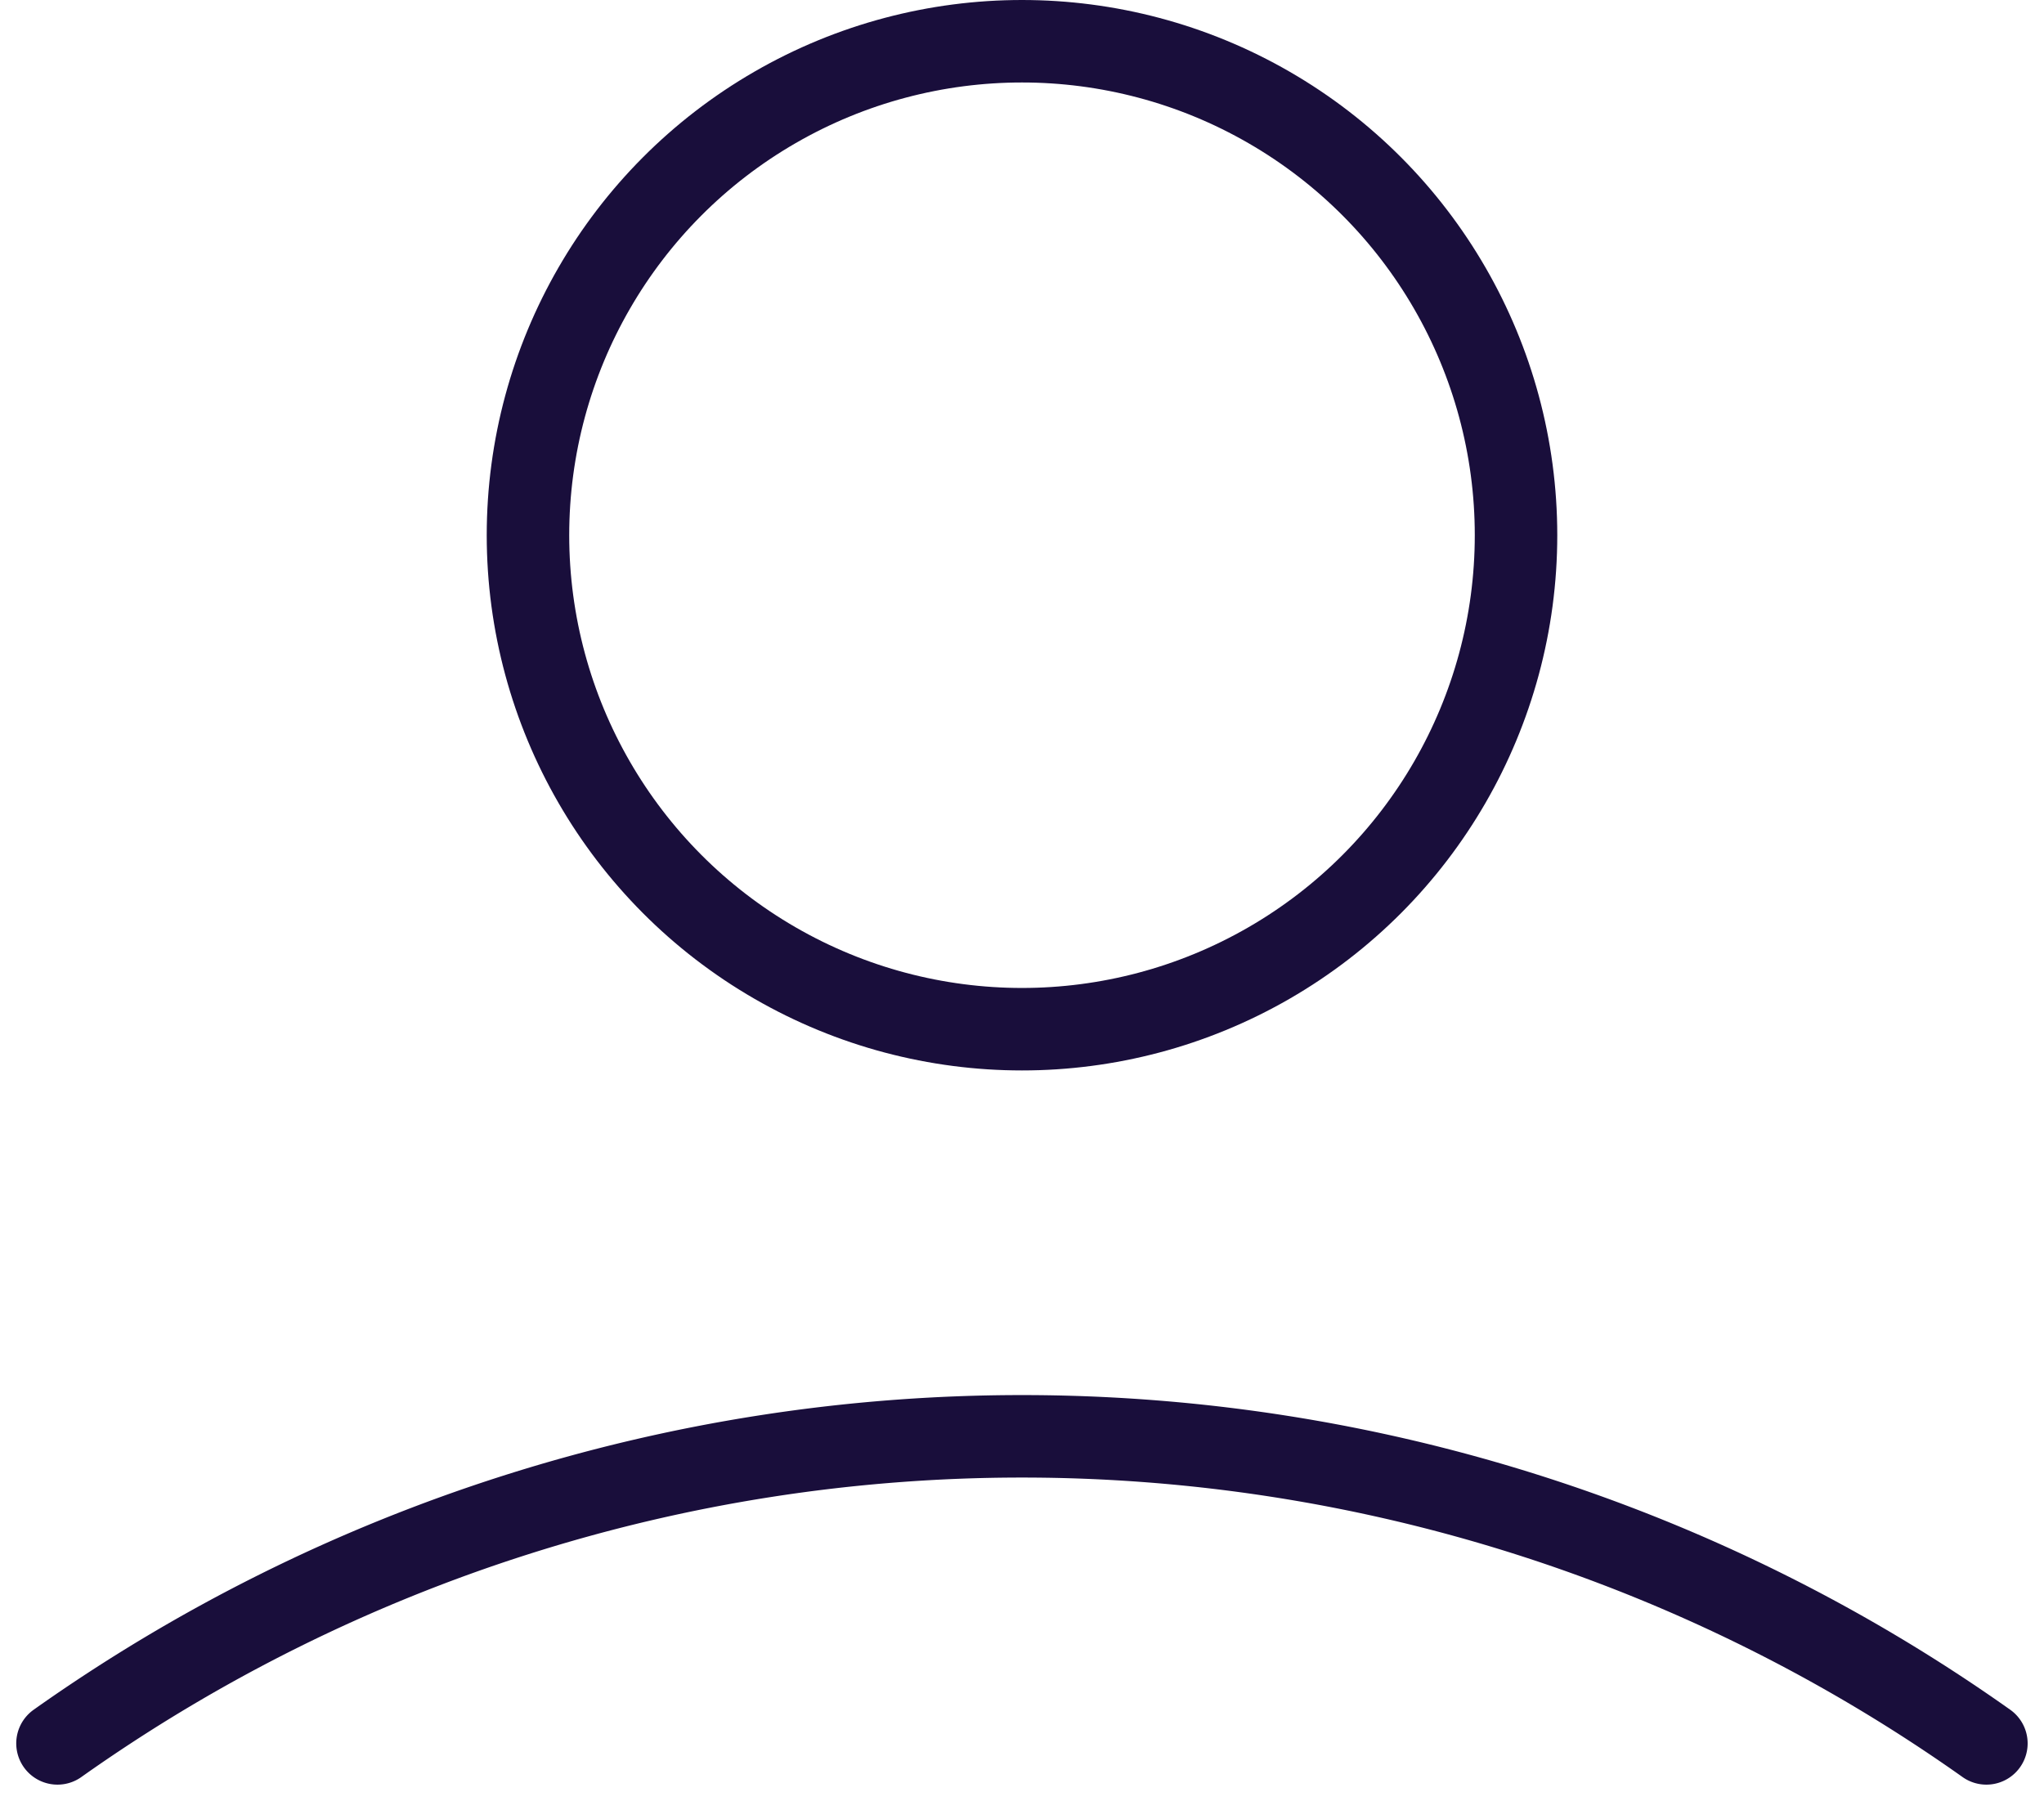 <svg xmlns="http://www.w3.org/2000/svg" width="32.214" height="28.385" viewBox="0 0 32.214 28.385">
  <g id="Profilo" transform="translate(-822.094 -274.782)">
    <ellipse id="Ellisse_192" data-name="Ellisse 192" cx="7.786" cy="7.786" rx="7.786" ry="7.786" transform="translate(830.415 275.432)" fill="none" stroke="#190e3b" stroke-linejoin="round" stroke-width="1.3"/>
    <path id="Tracciato_678" data-name="Tracciato 678" d="M823,337.991h0a26.287,26.287,0,0,1,30.4,0h0" transform="translate(0 -35.73)" fill="none" stroke="#190e3b" stroke-linecap="round" stroke-linejoin="round" stroke-width="1.3"/>
  </g>
</svg>
